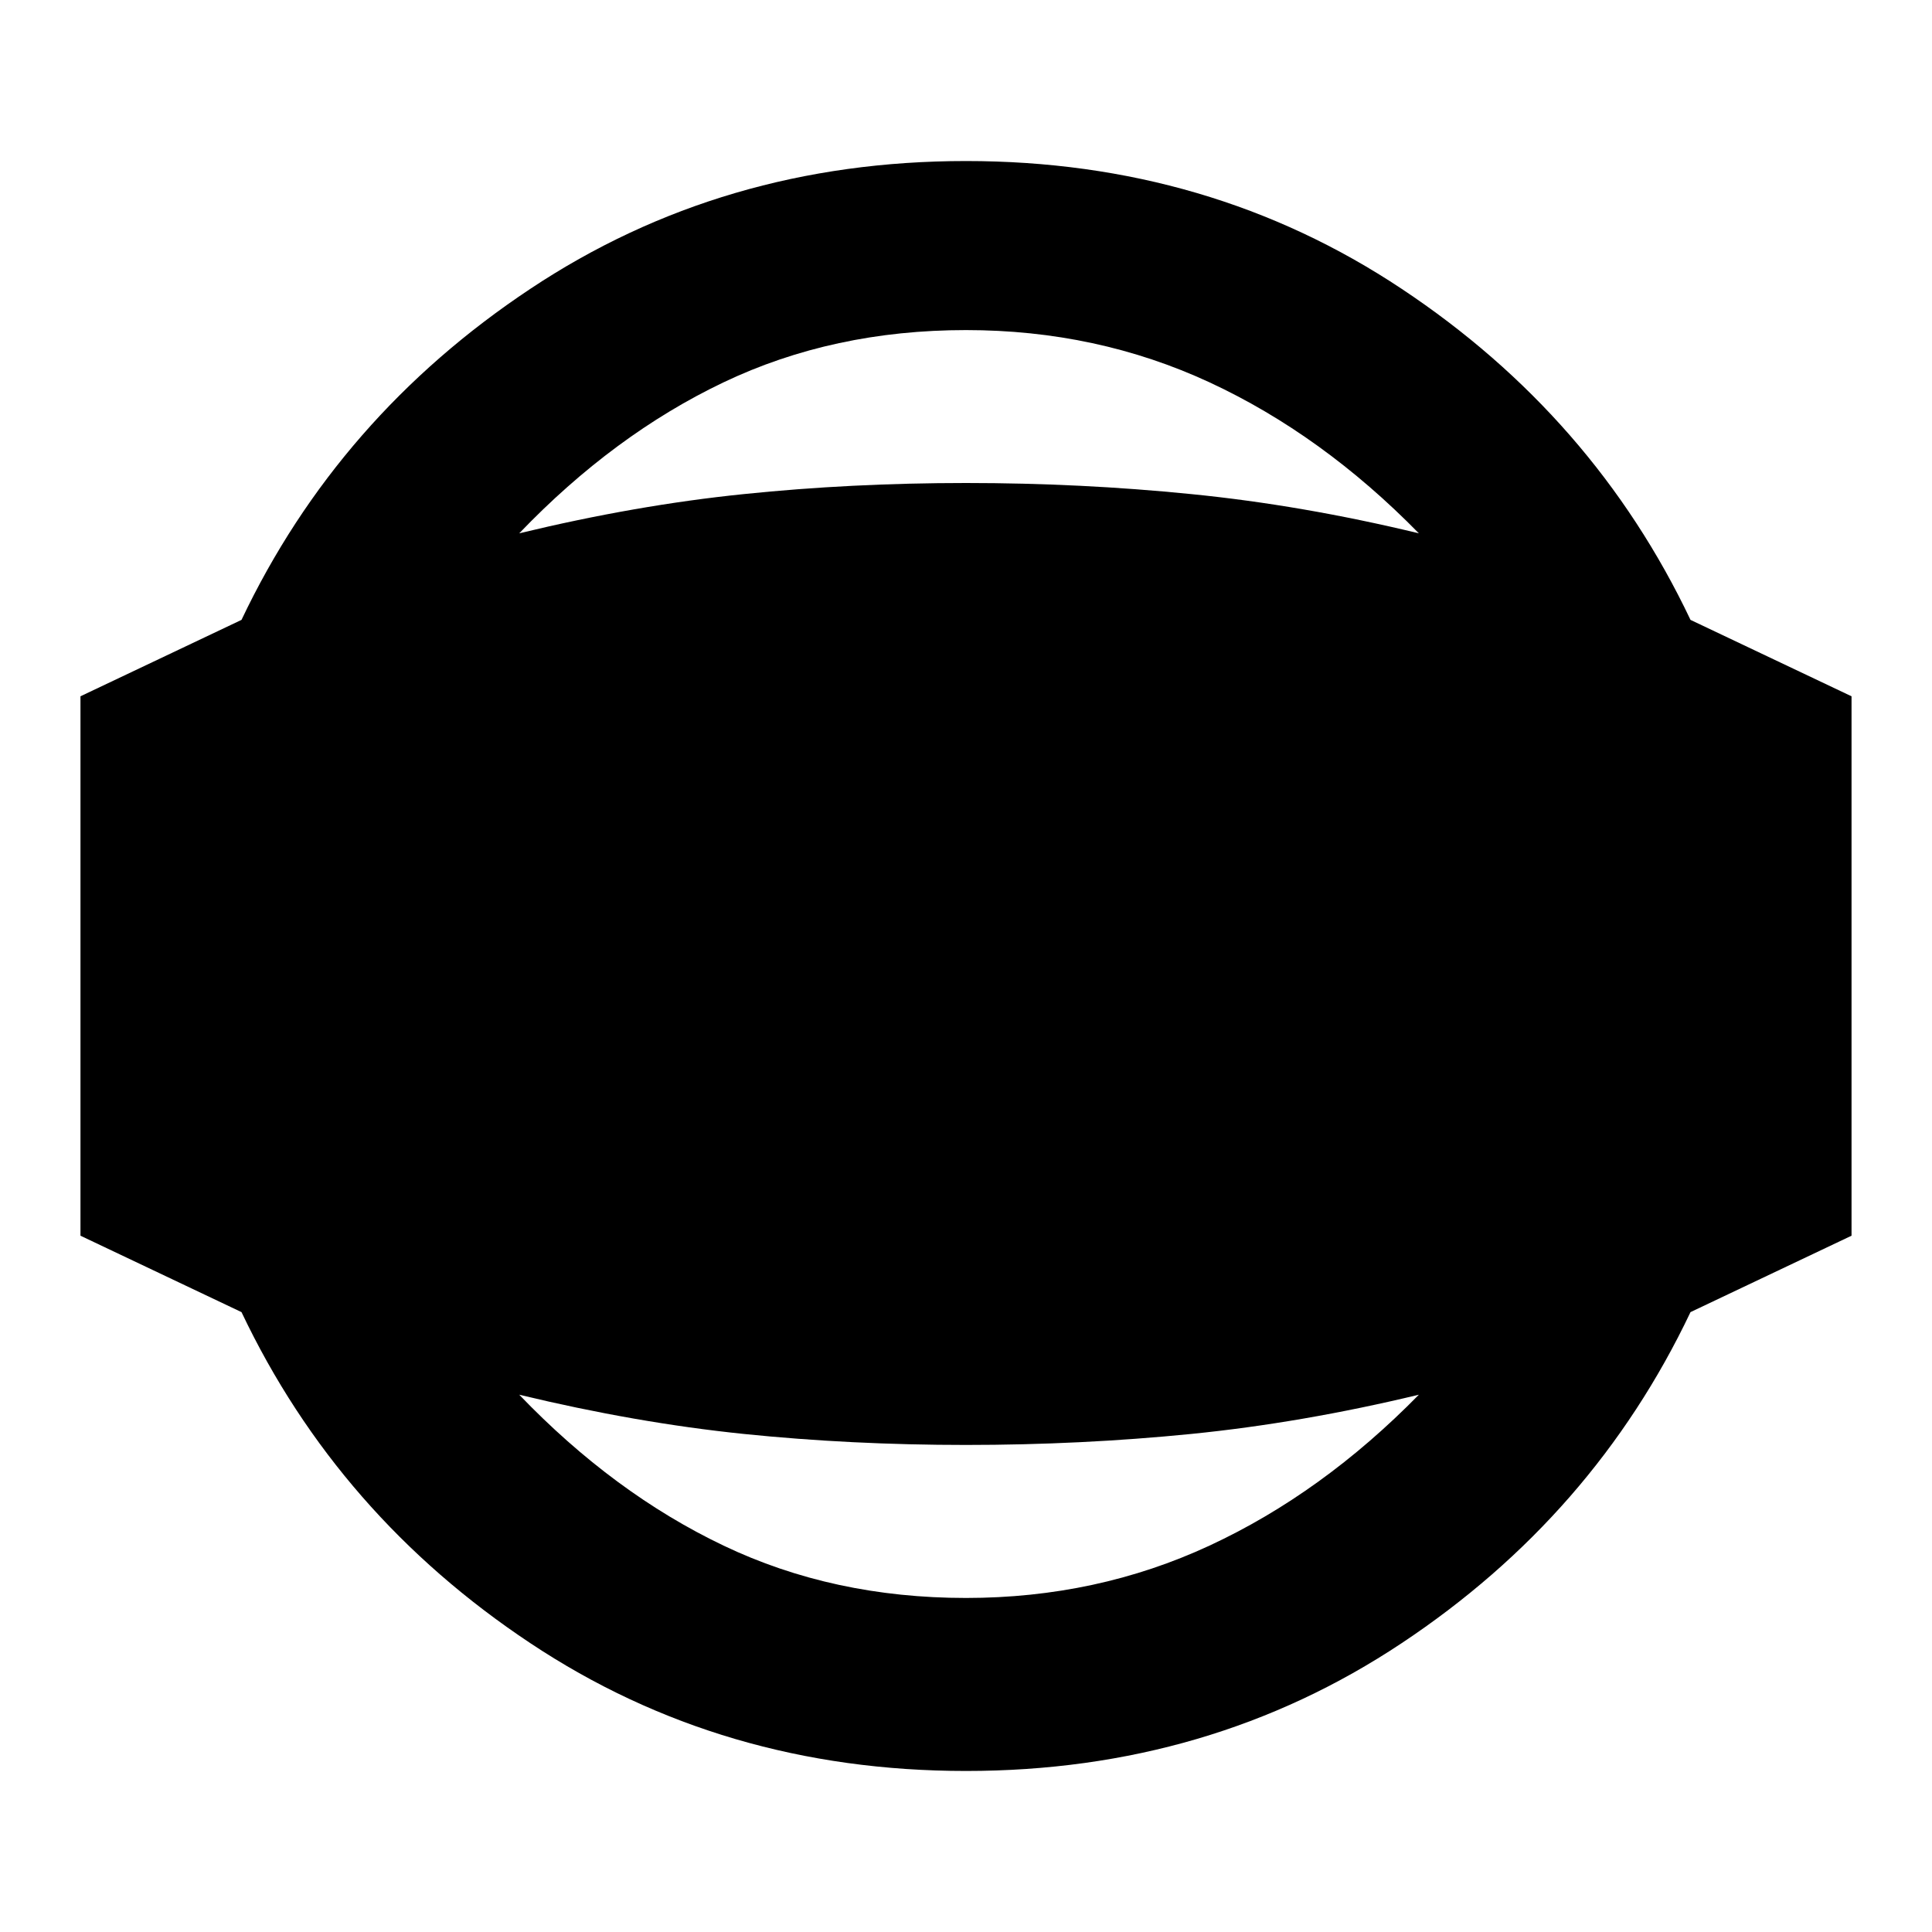 <svg xmlns="http://www.w3.org/2000/svg" height="20" width="20"><path d="M10 18.333q-2.521 0-4.51-1.323-1.99-1.322-2.99-3.427l-1.667-.791V7.208L2.5 6.417q1-2.105 2.99-3.427Q7.479 1.667 10 1.667t4.51 1.323q1.99 1.322 2.99 3.427l1.667.791v5.584l-1.667.791q-1 2.105-2.99 3.427-1.989 1.323-4.51 1.323Zm0-1.791q1.354 0 2.521-.542 1.167-.542 2.167-1.562-1.209.291-2.355.406-1.145.114-2.333.114-1.188 0-2.302-.114-1.115-.115-2.323-.406.979 1.02 2.115 1.562 1.135.542 2.51.542Zm0-13.125q-1.375 0-2.51.541-1.136.542-2.115 1.563 1.208-.292 2.323-.406Q8.812 5 10 5t2.333.115q1.146.114 2.355.406-1-1.021-2.167-1.563-1.167-.541-2.521-.541Z"/></svg>